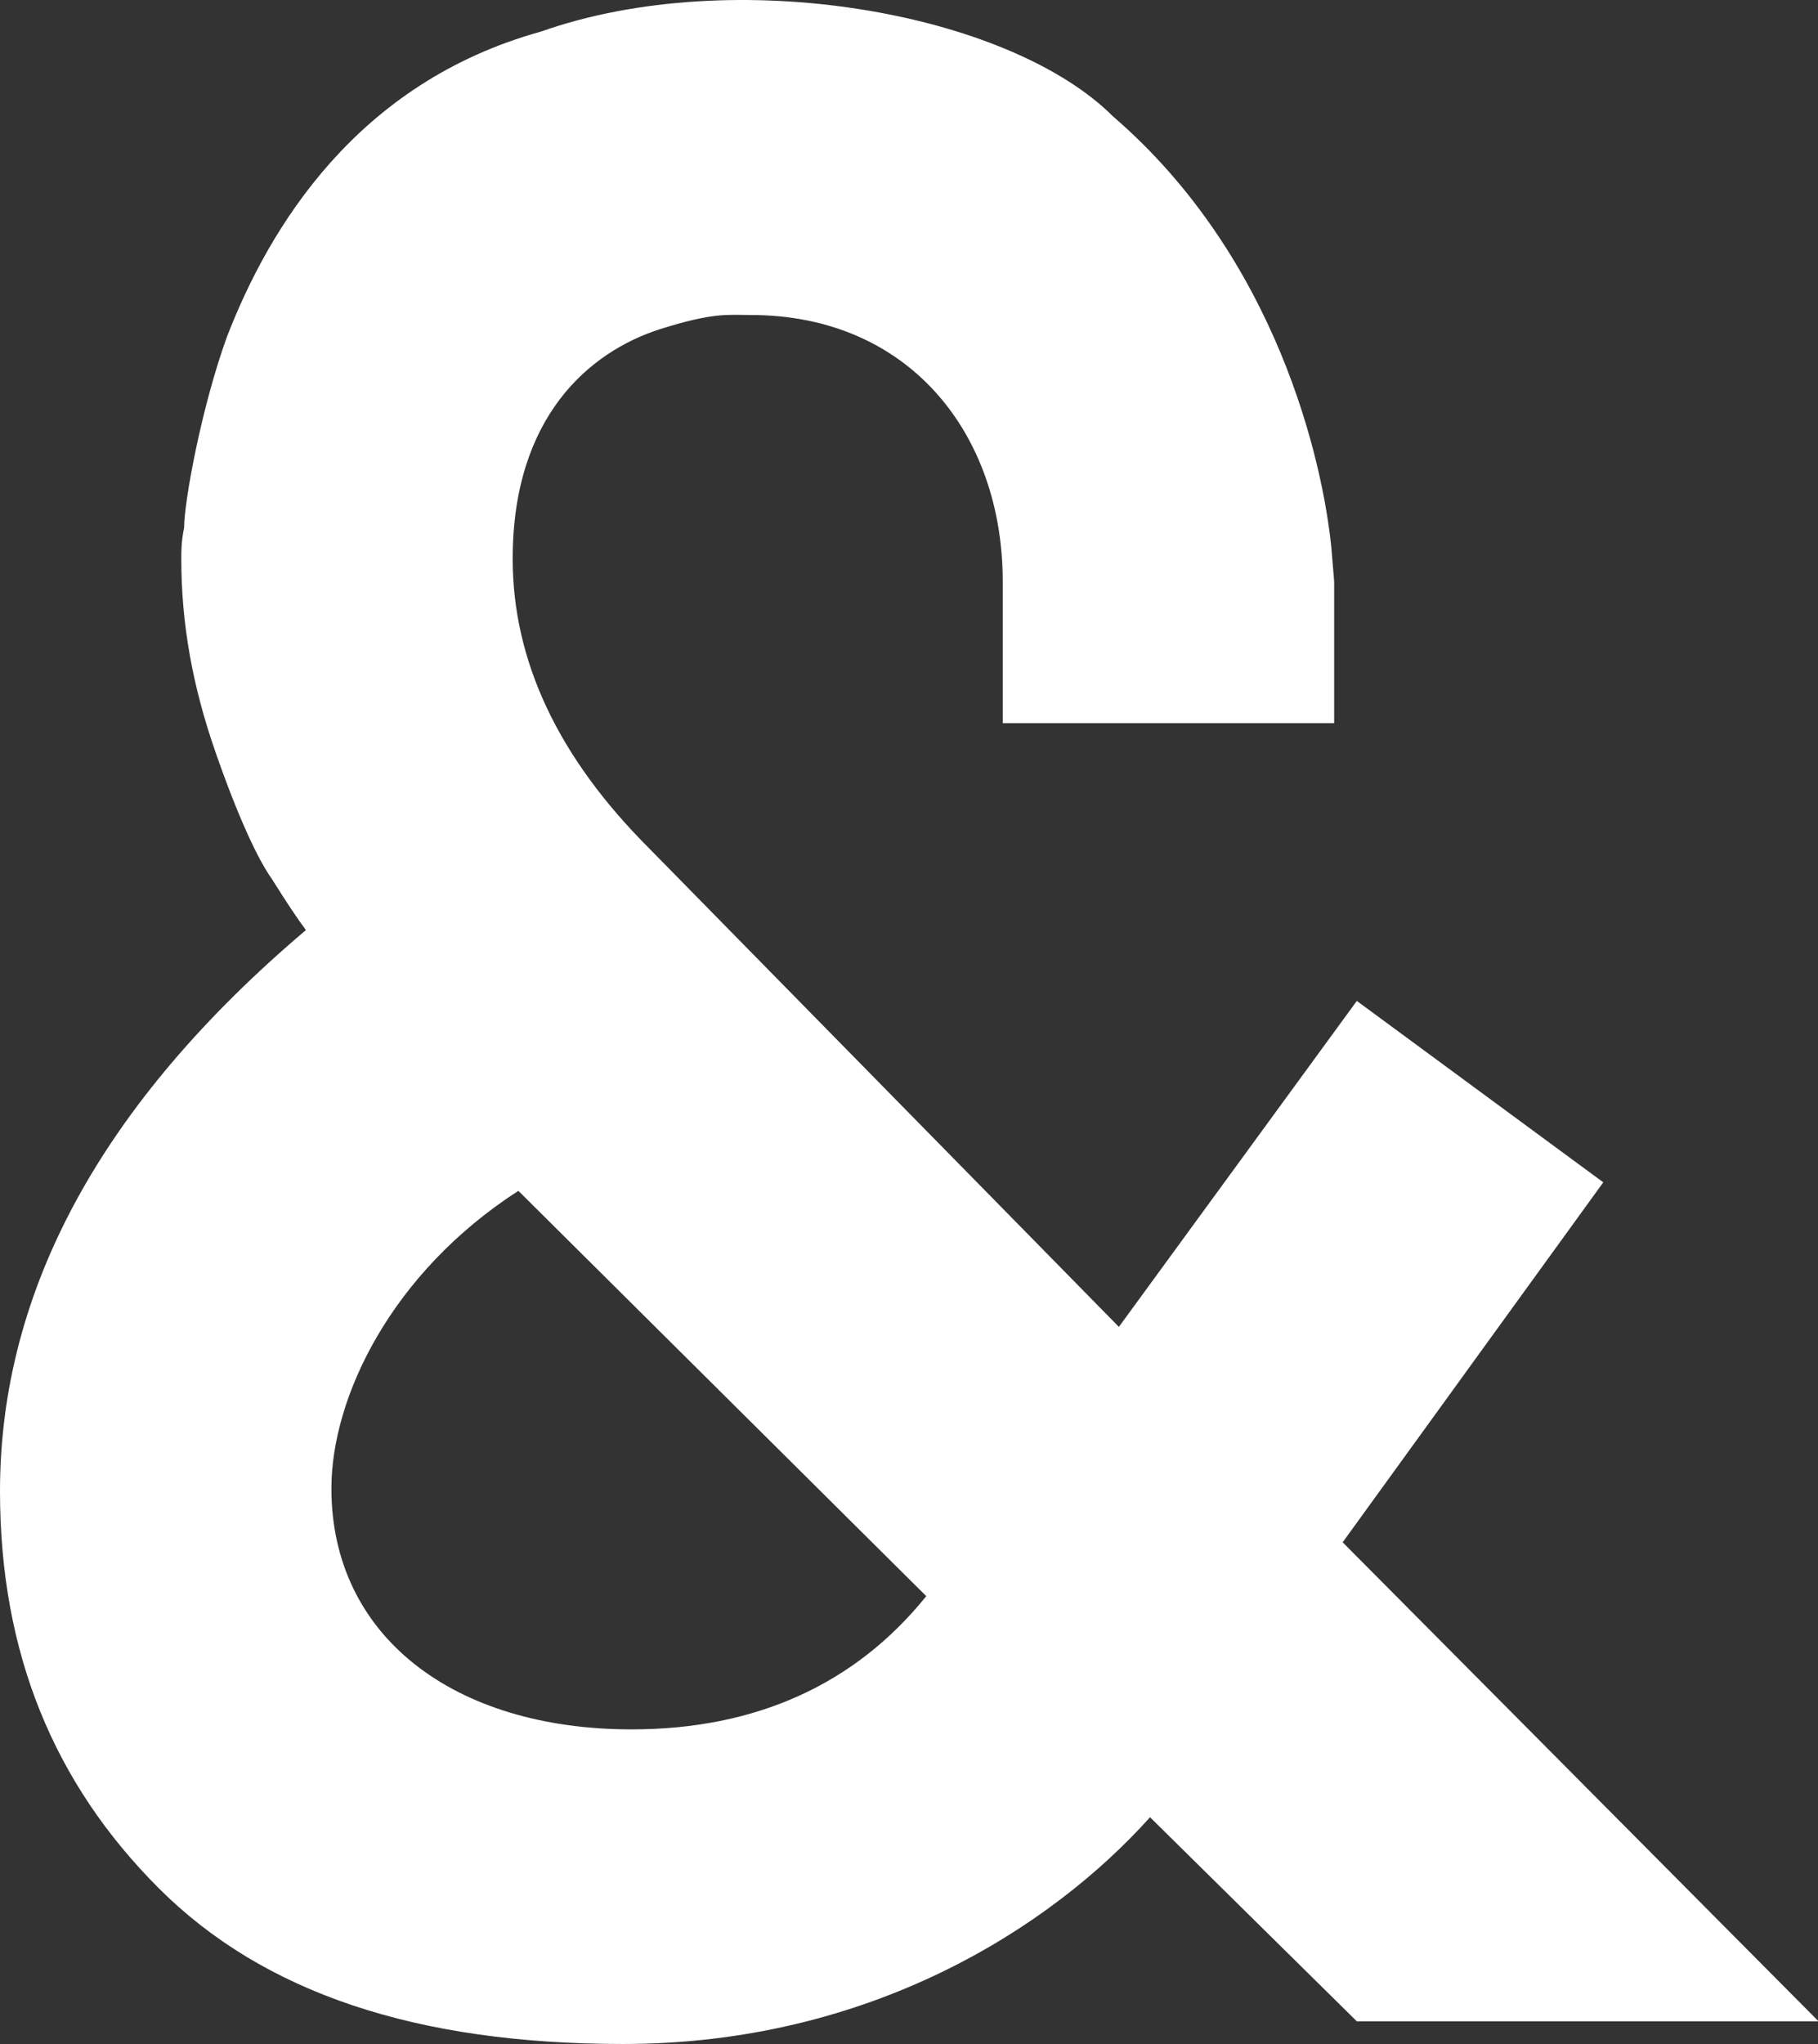 <svg viewBox="0 0 89 100" xmlns="http://www.w3.org/2000/svg" fill-rule="evenodd" clip-rule="evenodd" stroke-linejoin="round" stroke-miterlimit="2" class="ampersand"><rect x="0" y="0" width="89" height="100" fill="#333333" stroke="none"/><path d="M65.314 35.379v-6.933l-.139-1.664c-.416-4.16-2.635-14.145-10.677-21.078-5.131-5.131-18.582-7.488-28.012-4.16-9.013 2.496-13.312 9.568-15.392 14.976-1.248 3.467-2.08 8.043-2.08 9.291-.139.694-.139 1.11-.139 1.526 0 3.189.555 6.24 1.664 9.429 1.109 3.19 2.08 5.27 2.773 6.24.694 1.11 1.248 1.942 1.664 2.496C4.992 53.961 0 63.114 0 72.959c0 7.904 2.635 14.283 7.766 19.414C12.896 97.504 20.385 100 30.508 100c12.064 0 20.939-5.685 25.792-11.094l10.123 9.985h22.604L65.73 75.455l12.758-17.611-12.065-8.875-11.648 15.947-23.019-23.435c-4.438-4.437-6.657-9.152-6.657-14.144 0-6.934 3.744-10.123 7.211-11.233 2.635-.832 3.328-.693 4.438-.693 7.765 0 12.341 5.824 12.341 13.035v6.933h16.225zm-34.39 49.229c-8.737 0-14.7-4.577-14.7-11.787 0-4.438 2.913-10.539 9.153-14.561l19.968 19.83c-3.466 4.299-8.32 6.518-14.421 6.518z" fill-rule="nonzero" fill="#ffffff"/></svg>
